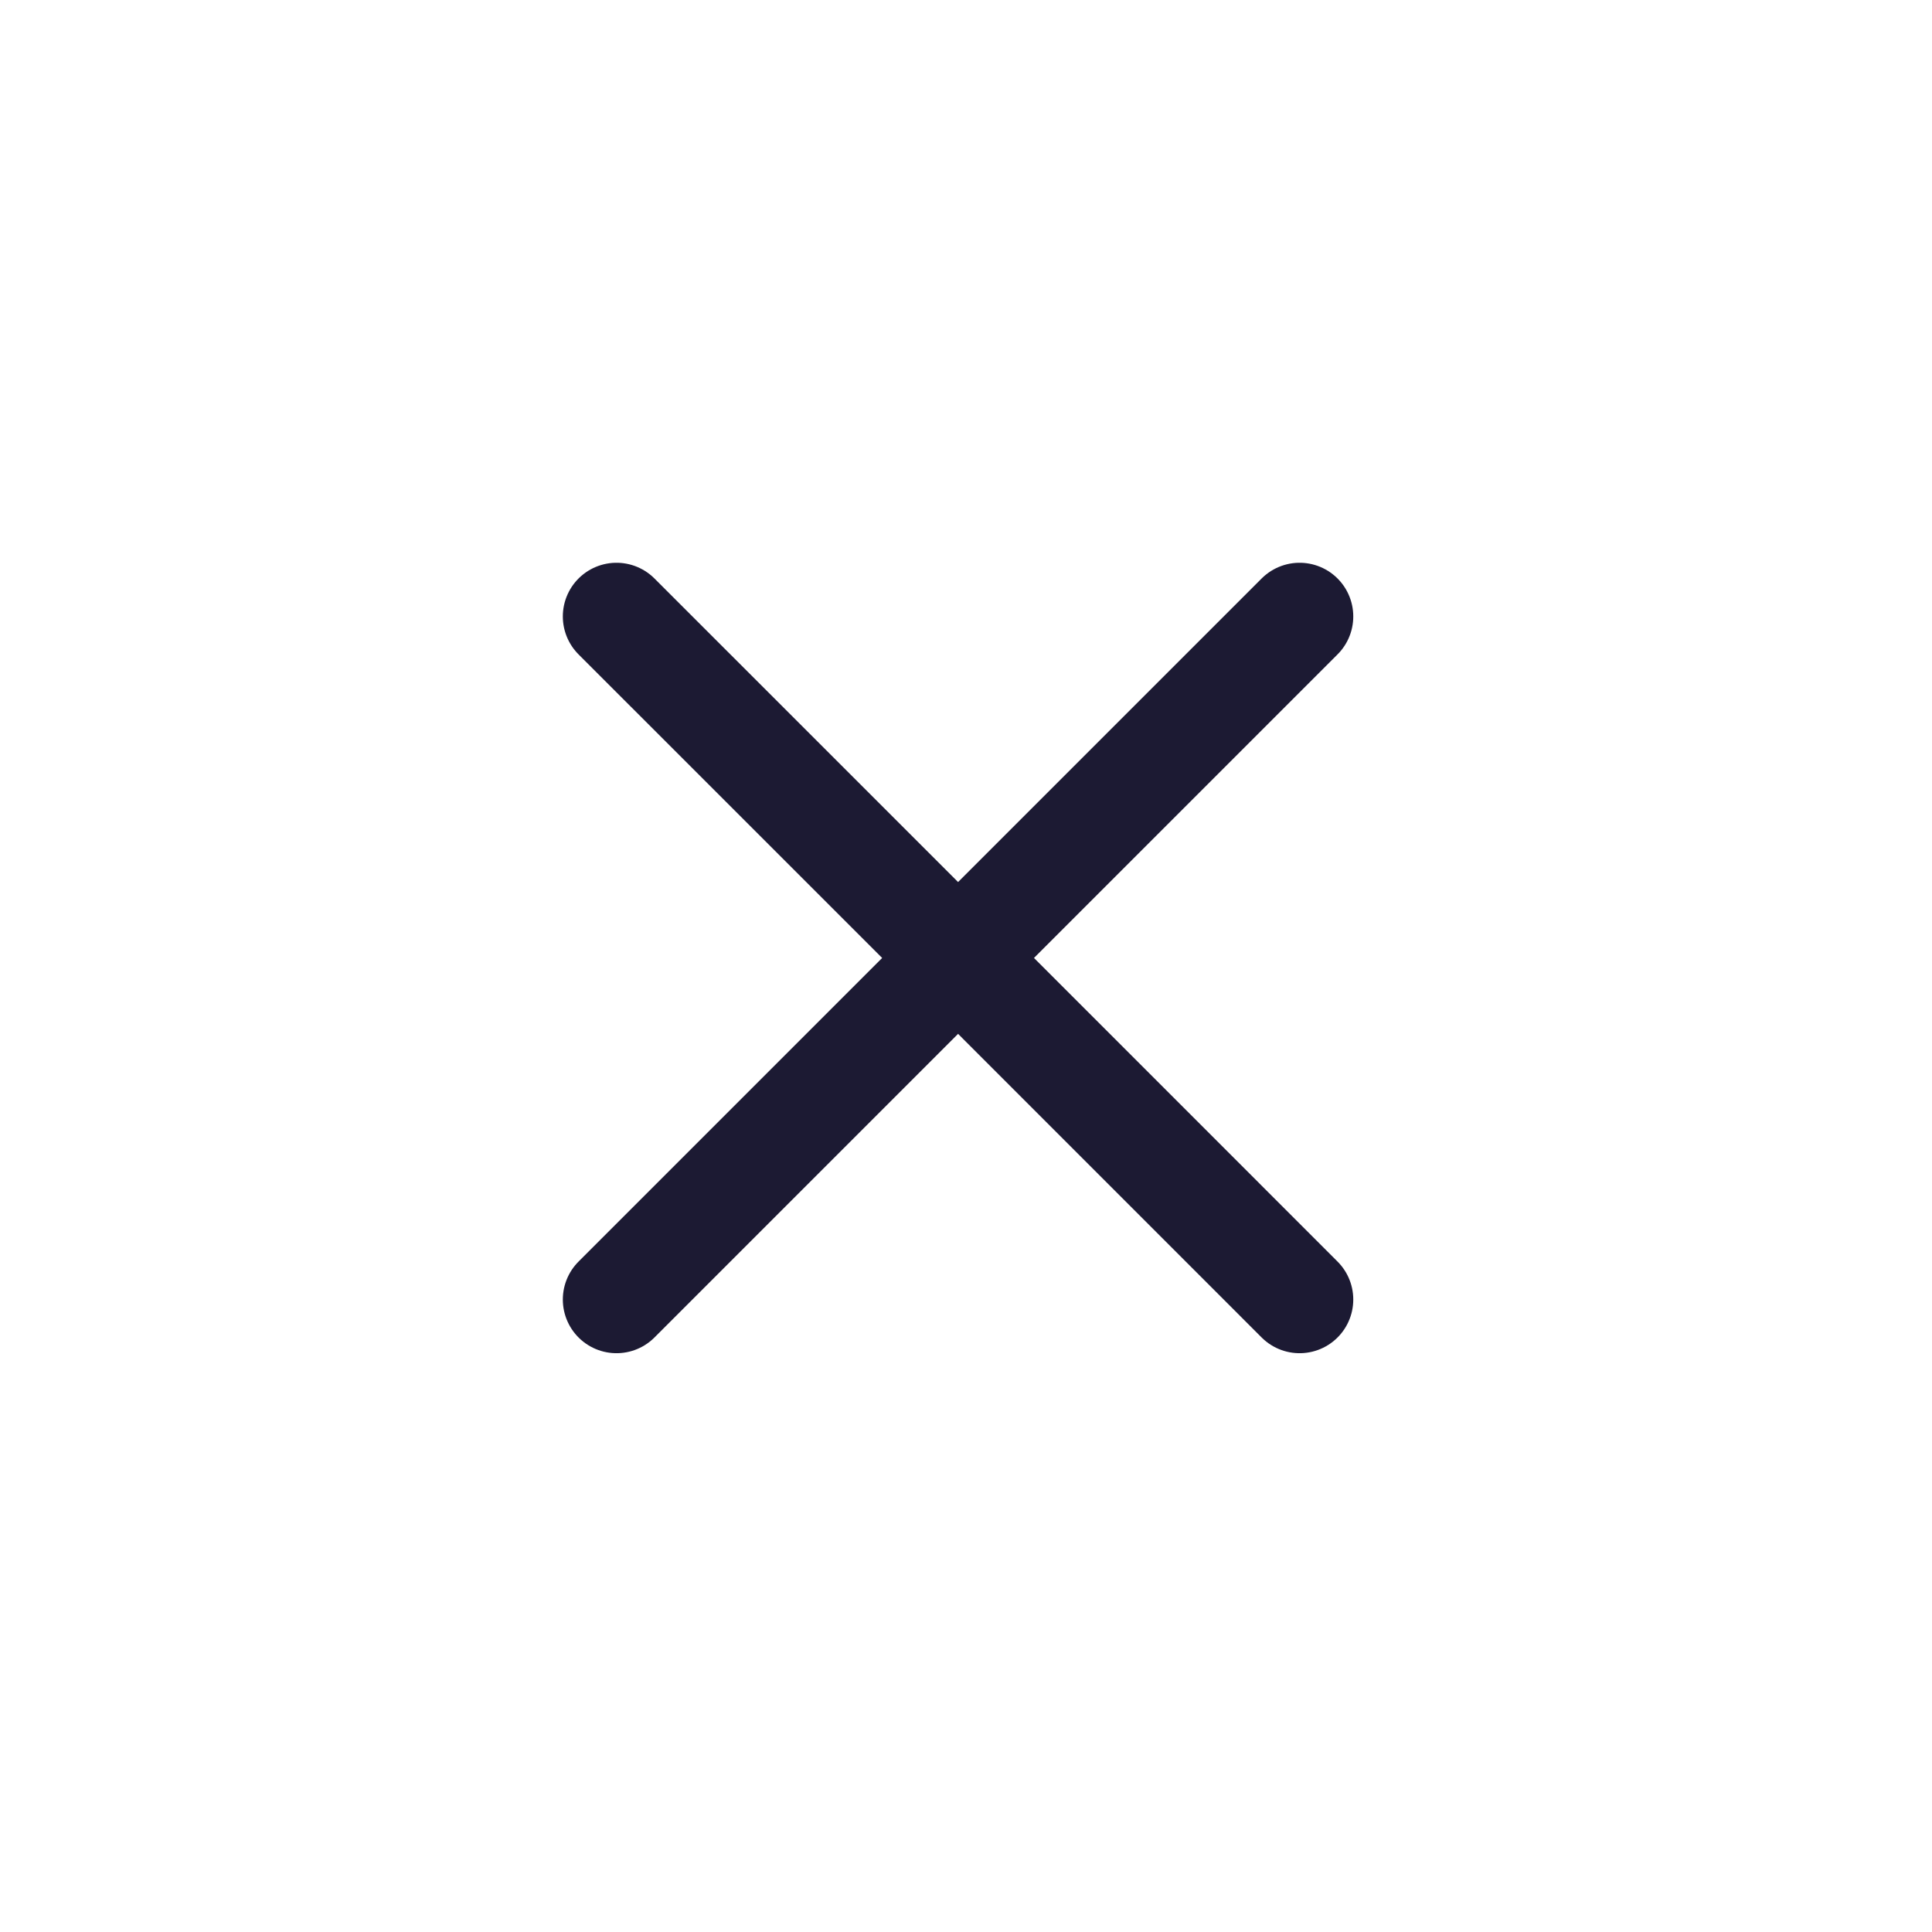<svg width="30" height="30" viewBox="0 0 30 30" fill="none" xmlns="http://www.w3.org/2000/svg">
<g id="source_icons_plus (4) 2">
<path id="Vector" d="M9.573 9.572L14.877 14.875M14.877 14.875L20.18 20.179M14.877 14.875L20.18 9.572M14.877 14.875L9.573 20.179" stroke="#1C1A33" stroke-width="1.667" stroke-linecap="round" stroke-linejoin="round"/>
</g>
</svg>
